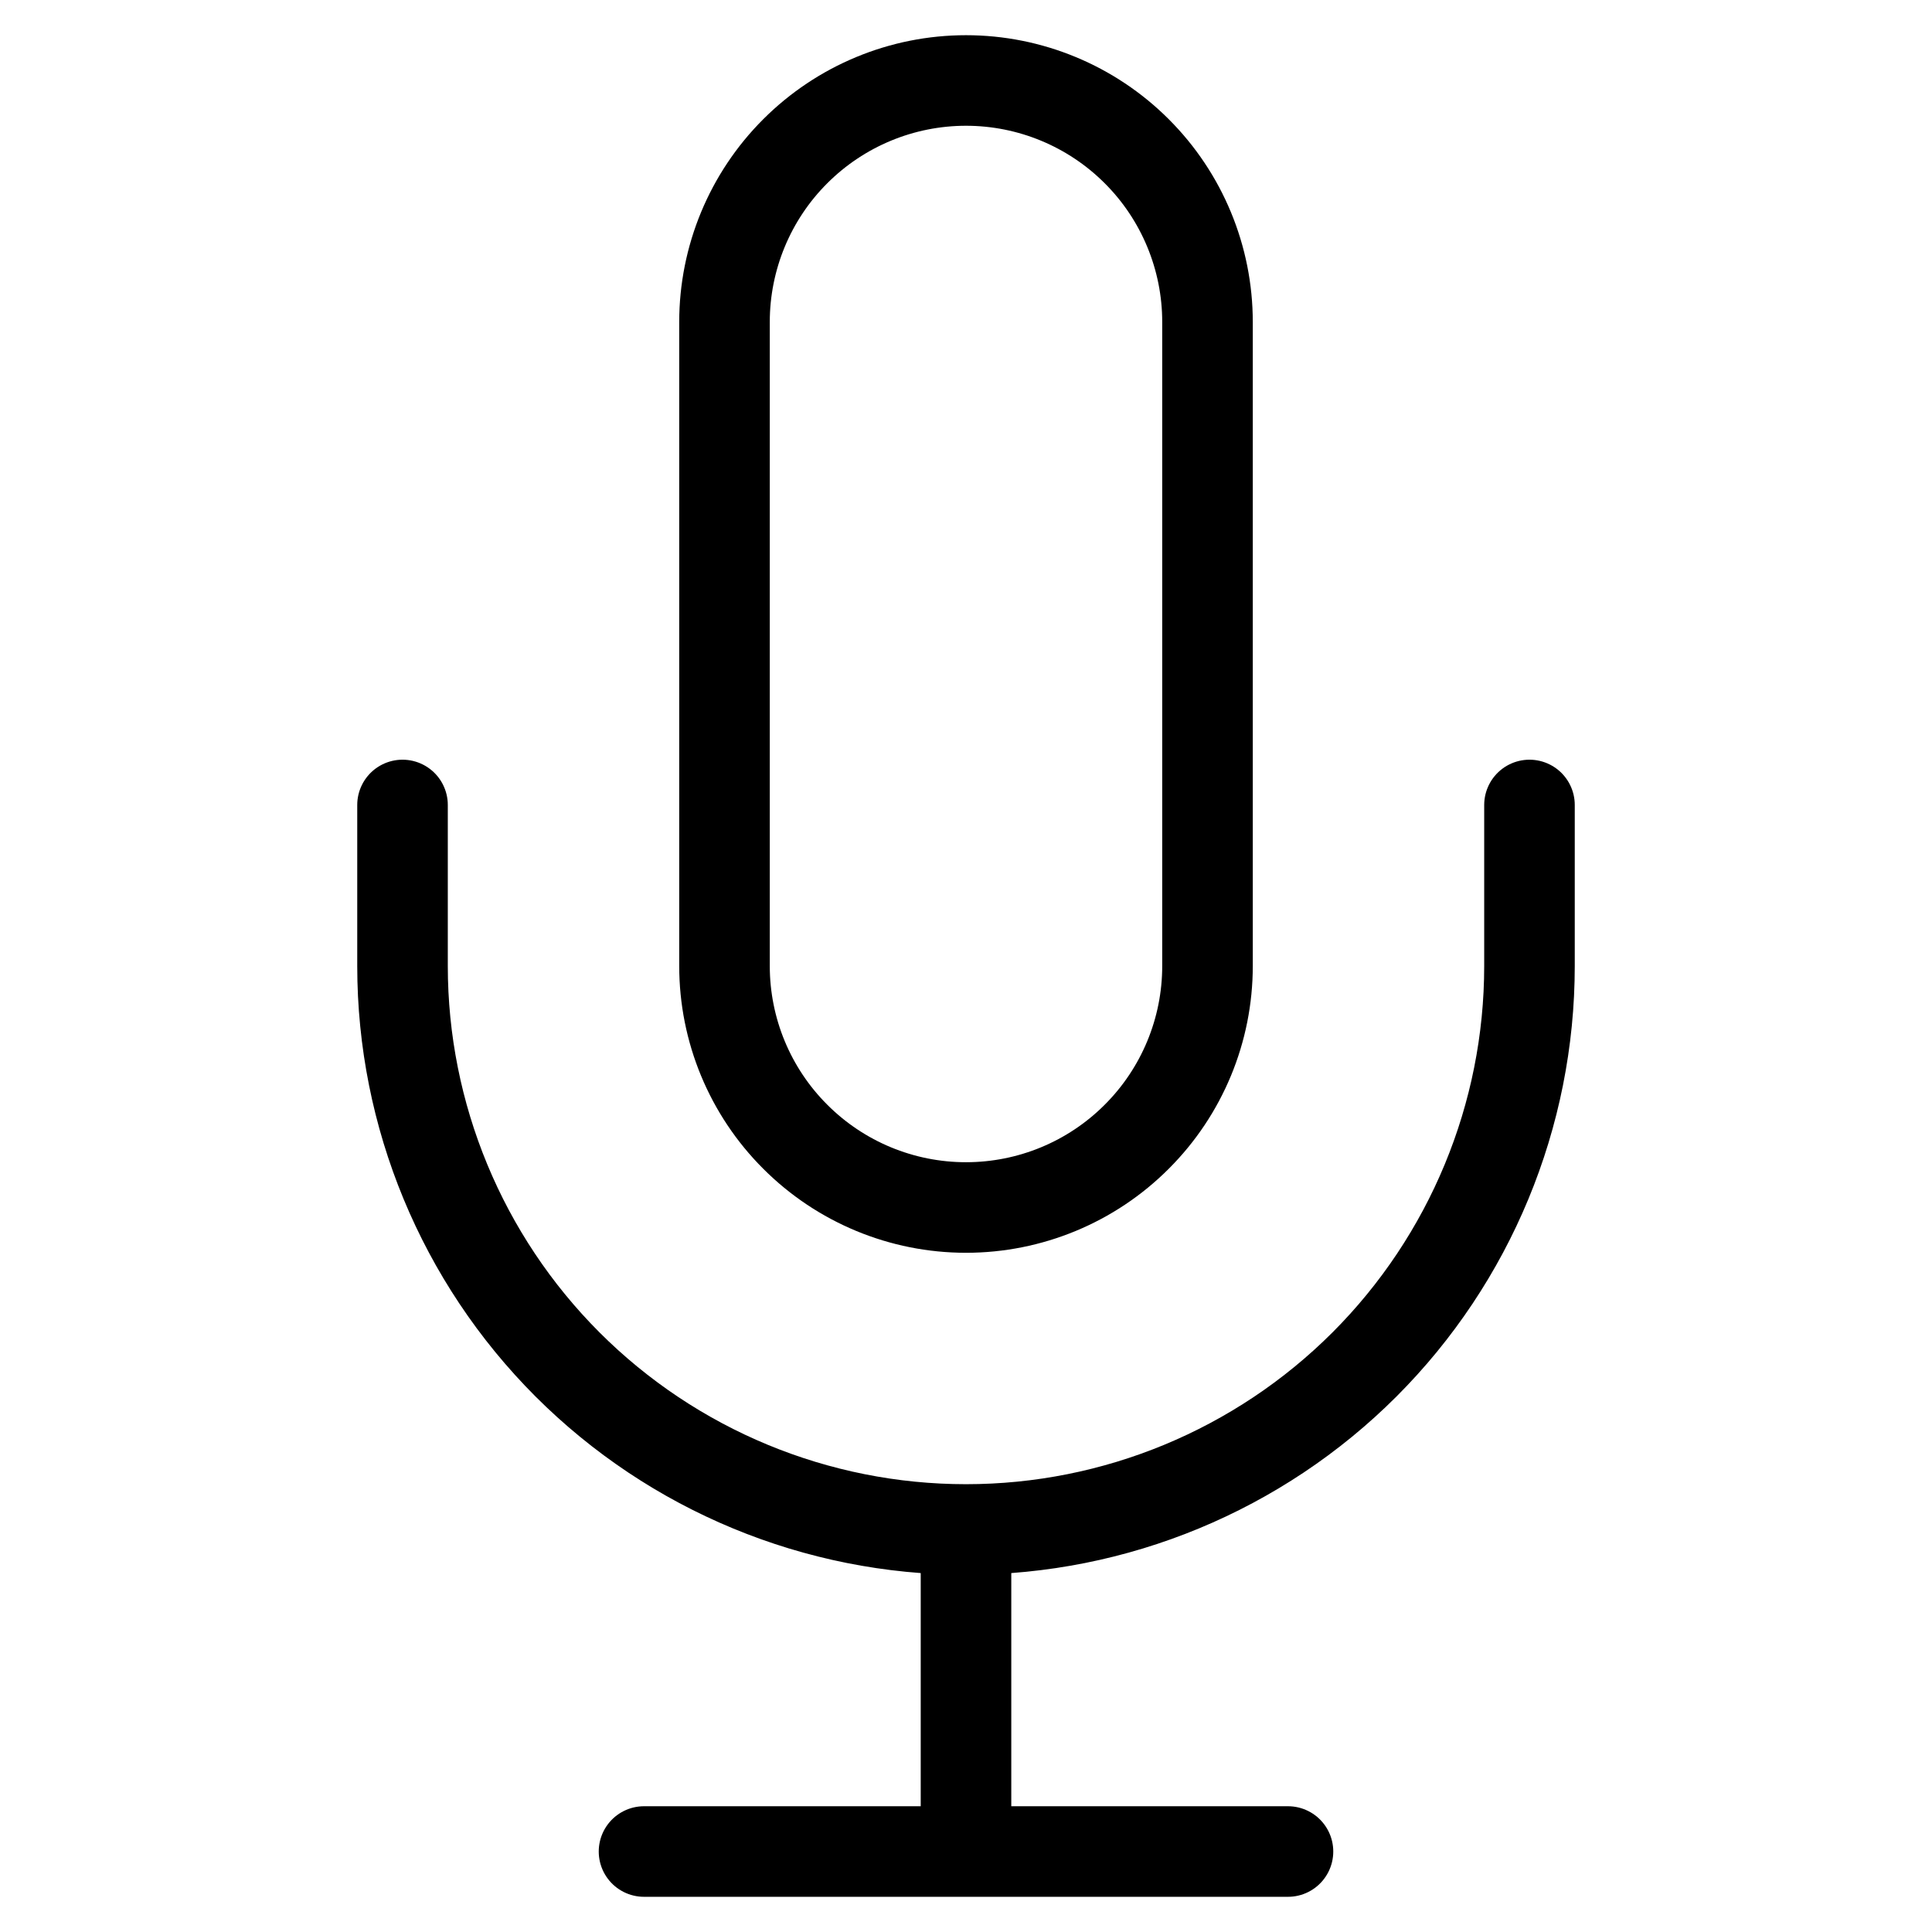 <svg viewBox="0 0 32 32" fill="none" xmlns="http://www.w3.org/2000/svg">
<path d="M25.333 13.333V16C25.333 18.475 24.35 20.849 22.6 22.6C20.849 24.35 18.475 25.333 16 25.333M16 25.333C13.525 25.333 11.151 24.35 9.4 22.6C7.65 20.849 6.667 18.475 6.667 16V13.333M16 25.333V30.667M10.667 30.667H21.333M16 1.333C14.939 1.333 13.922 1.755 13.172 2.505C12.421 3.255 12 4.273 12 5.333V16C12 17.061 12.421 18.078 13.172 18.828C13.922 19.579 14.939 20 16 20C17.061 20 18.078 19.579 18.828 18.828C19.579 18.078 20 17.061 20 16V5.333C20 4.273 19.579 3.255 18.828 2.505C18.078 1.755 17.061 1.333 16 1.333Z" stroke="currentColor" stroke-width="1.5" stroke-linecap="round" stroke-linejoin="round"/>
</svg>

